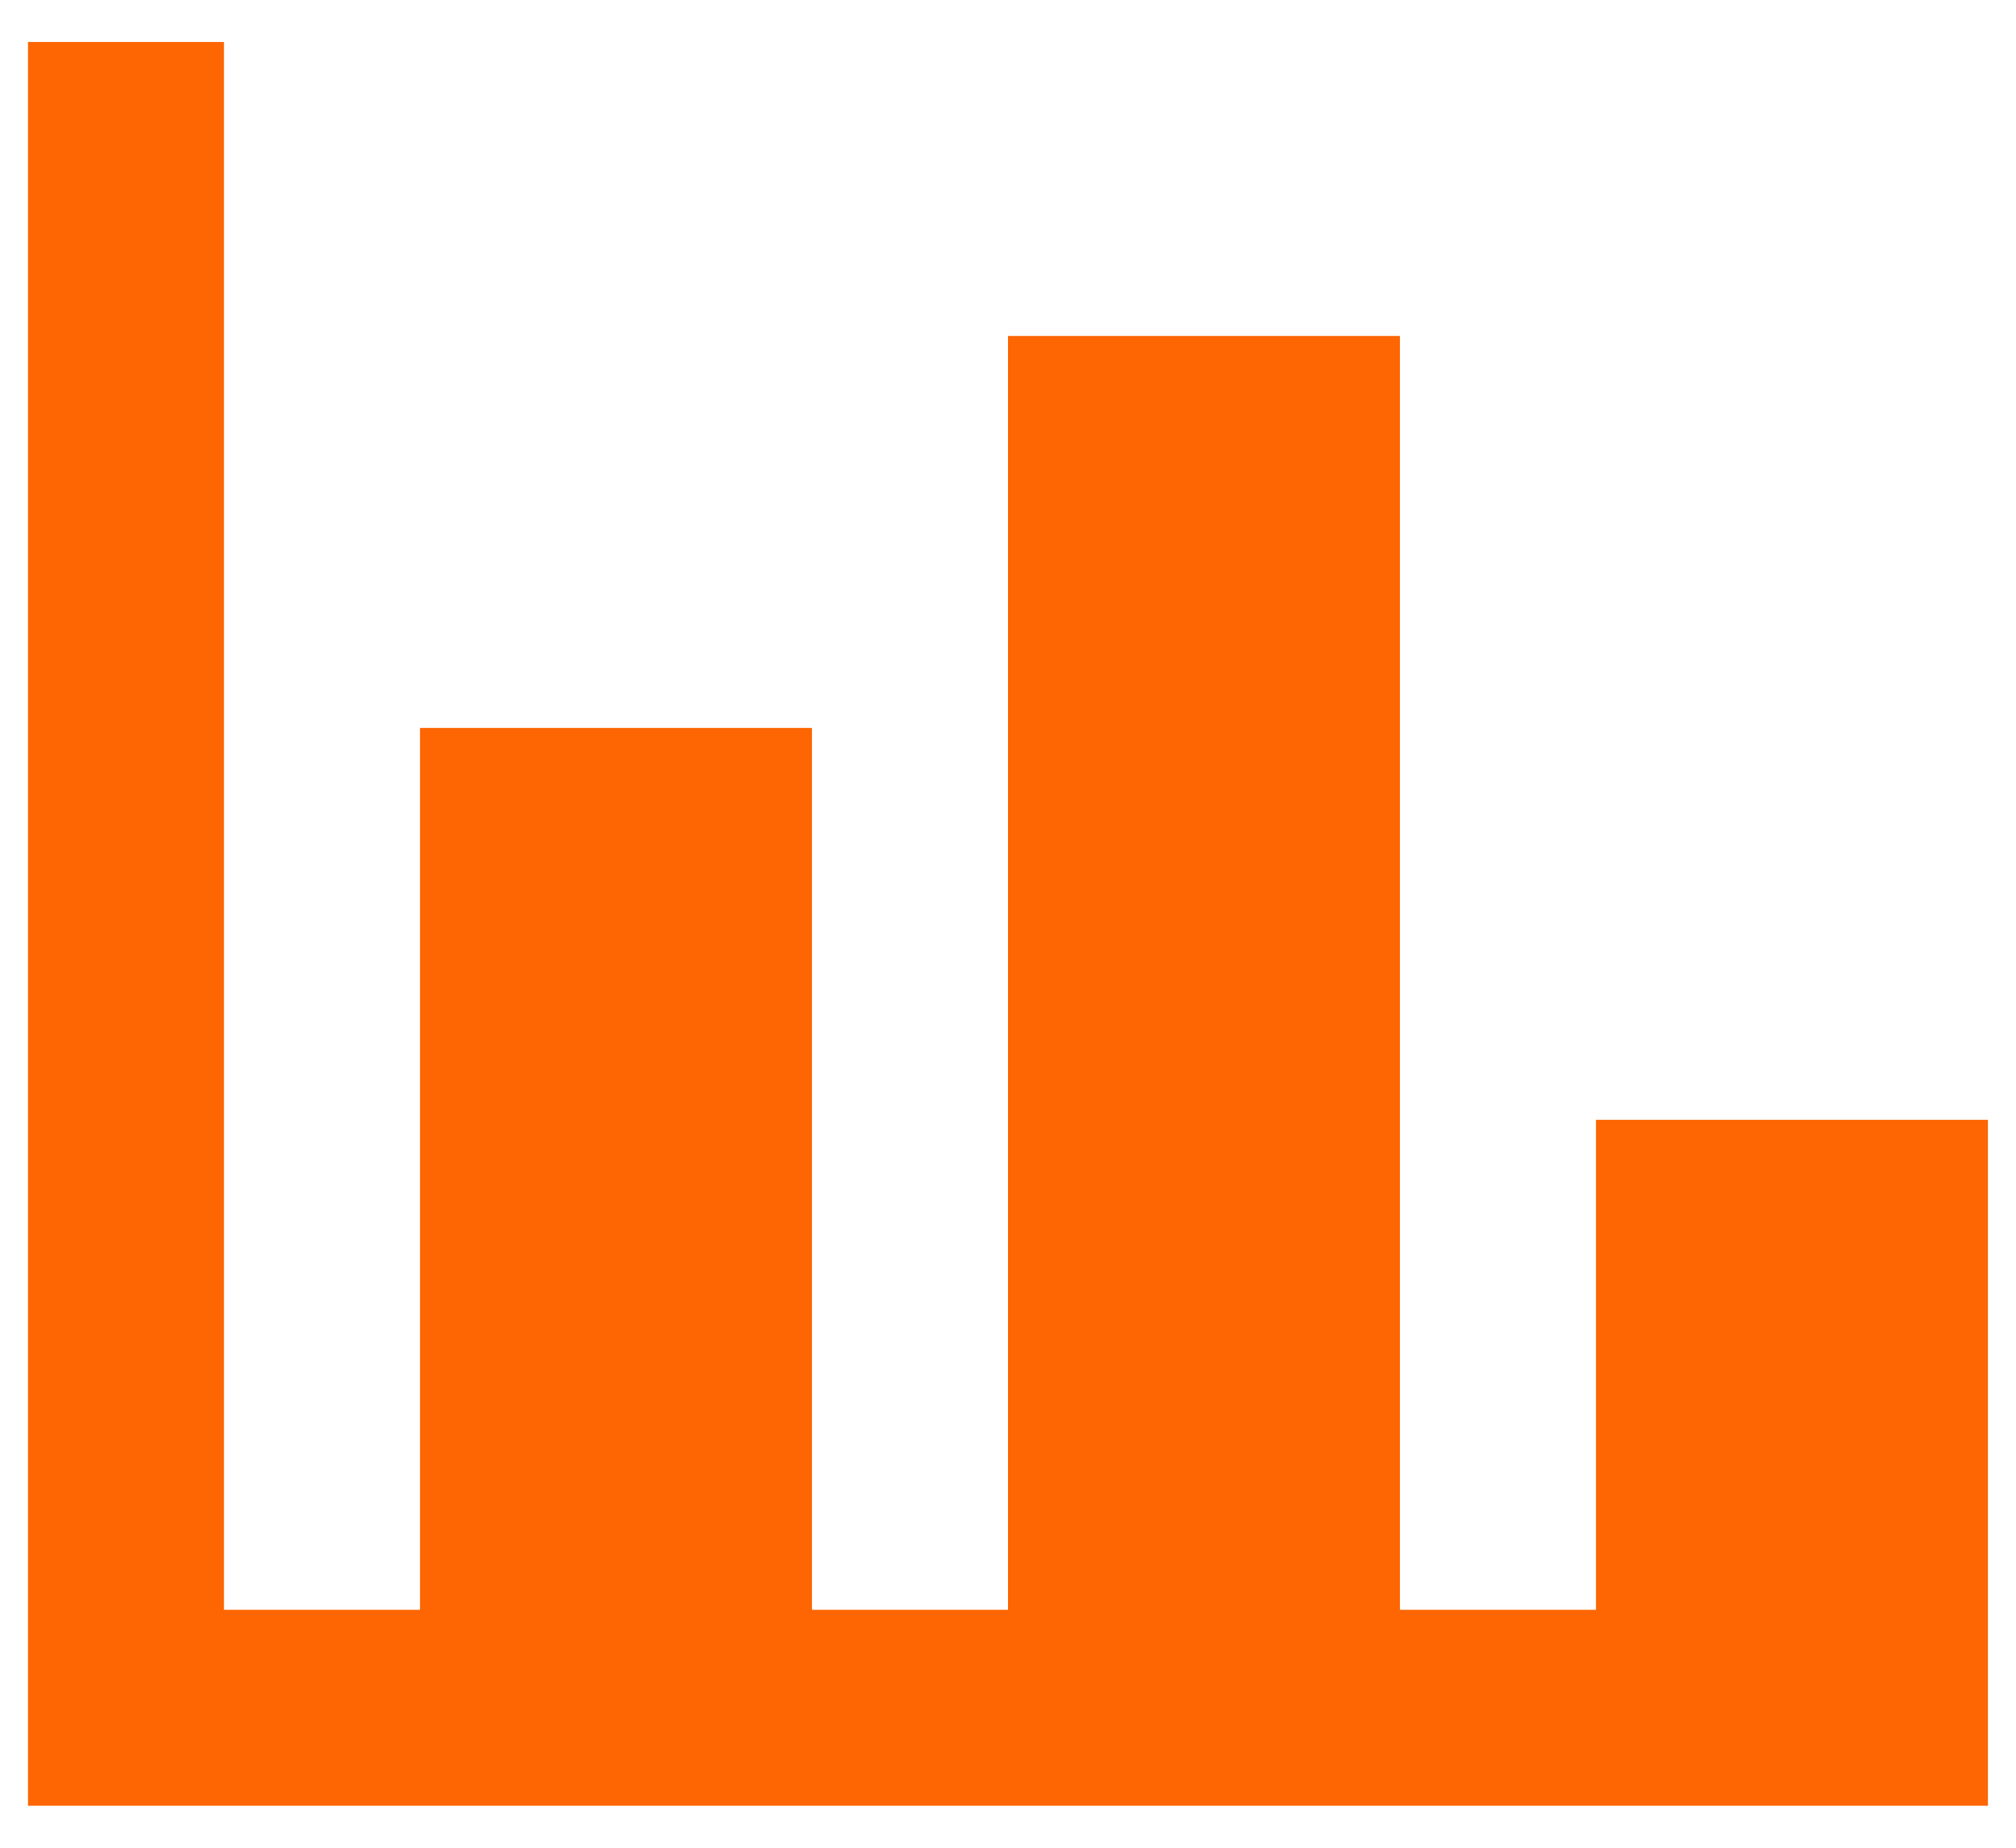 <svg width="24" height="22" viewBox="0 0 24 22" fill="none" xmlns="http://www.w3.org/2000/svg">
<path d="M23.666 21.5H0.333V0.5H2.666V19.167H5V8.667H9.666V19.167H12V4H16.666V19.167H19V13.333H23.666V21.5Z" fill="#FD6602"/>
</svg>
